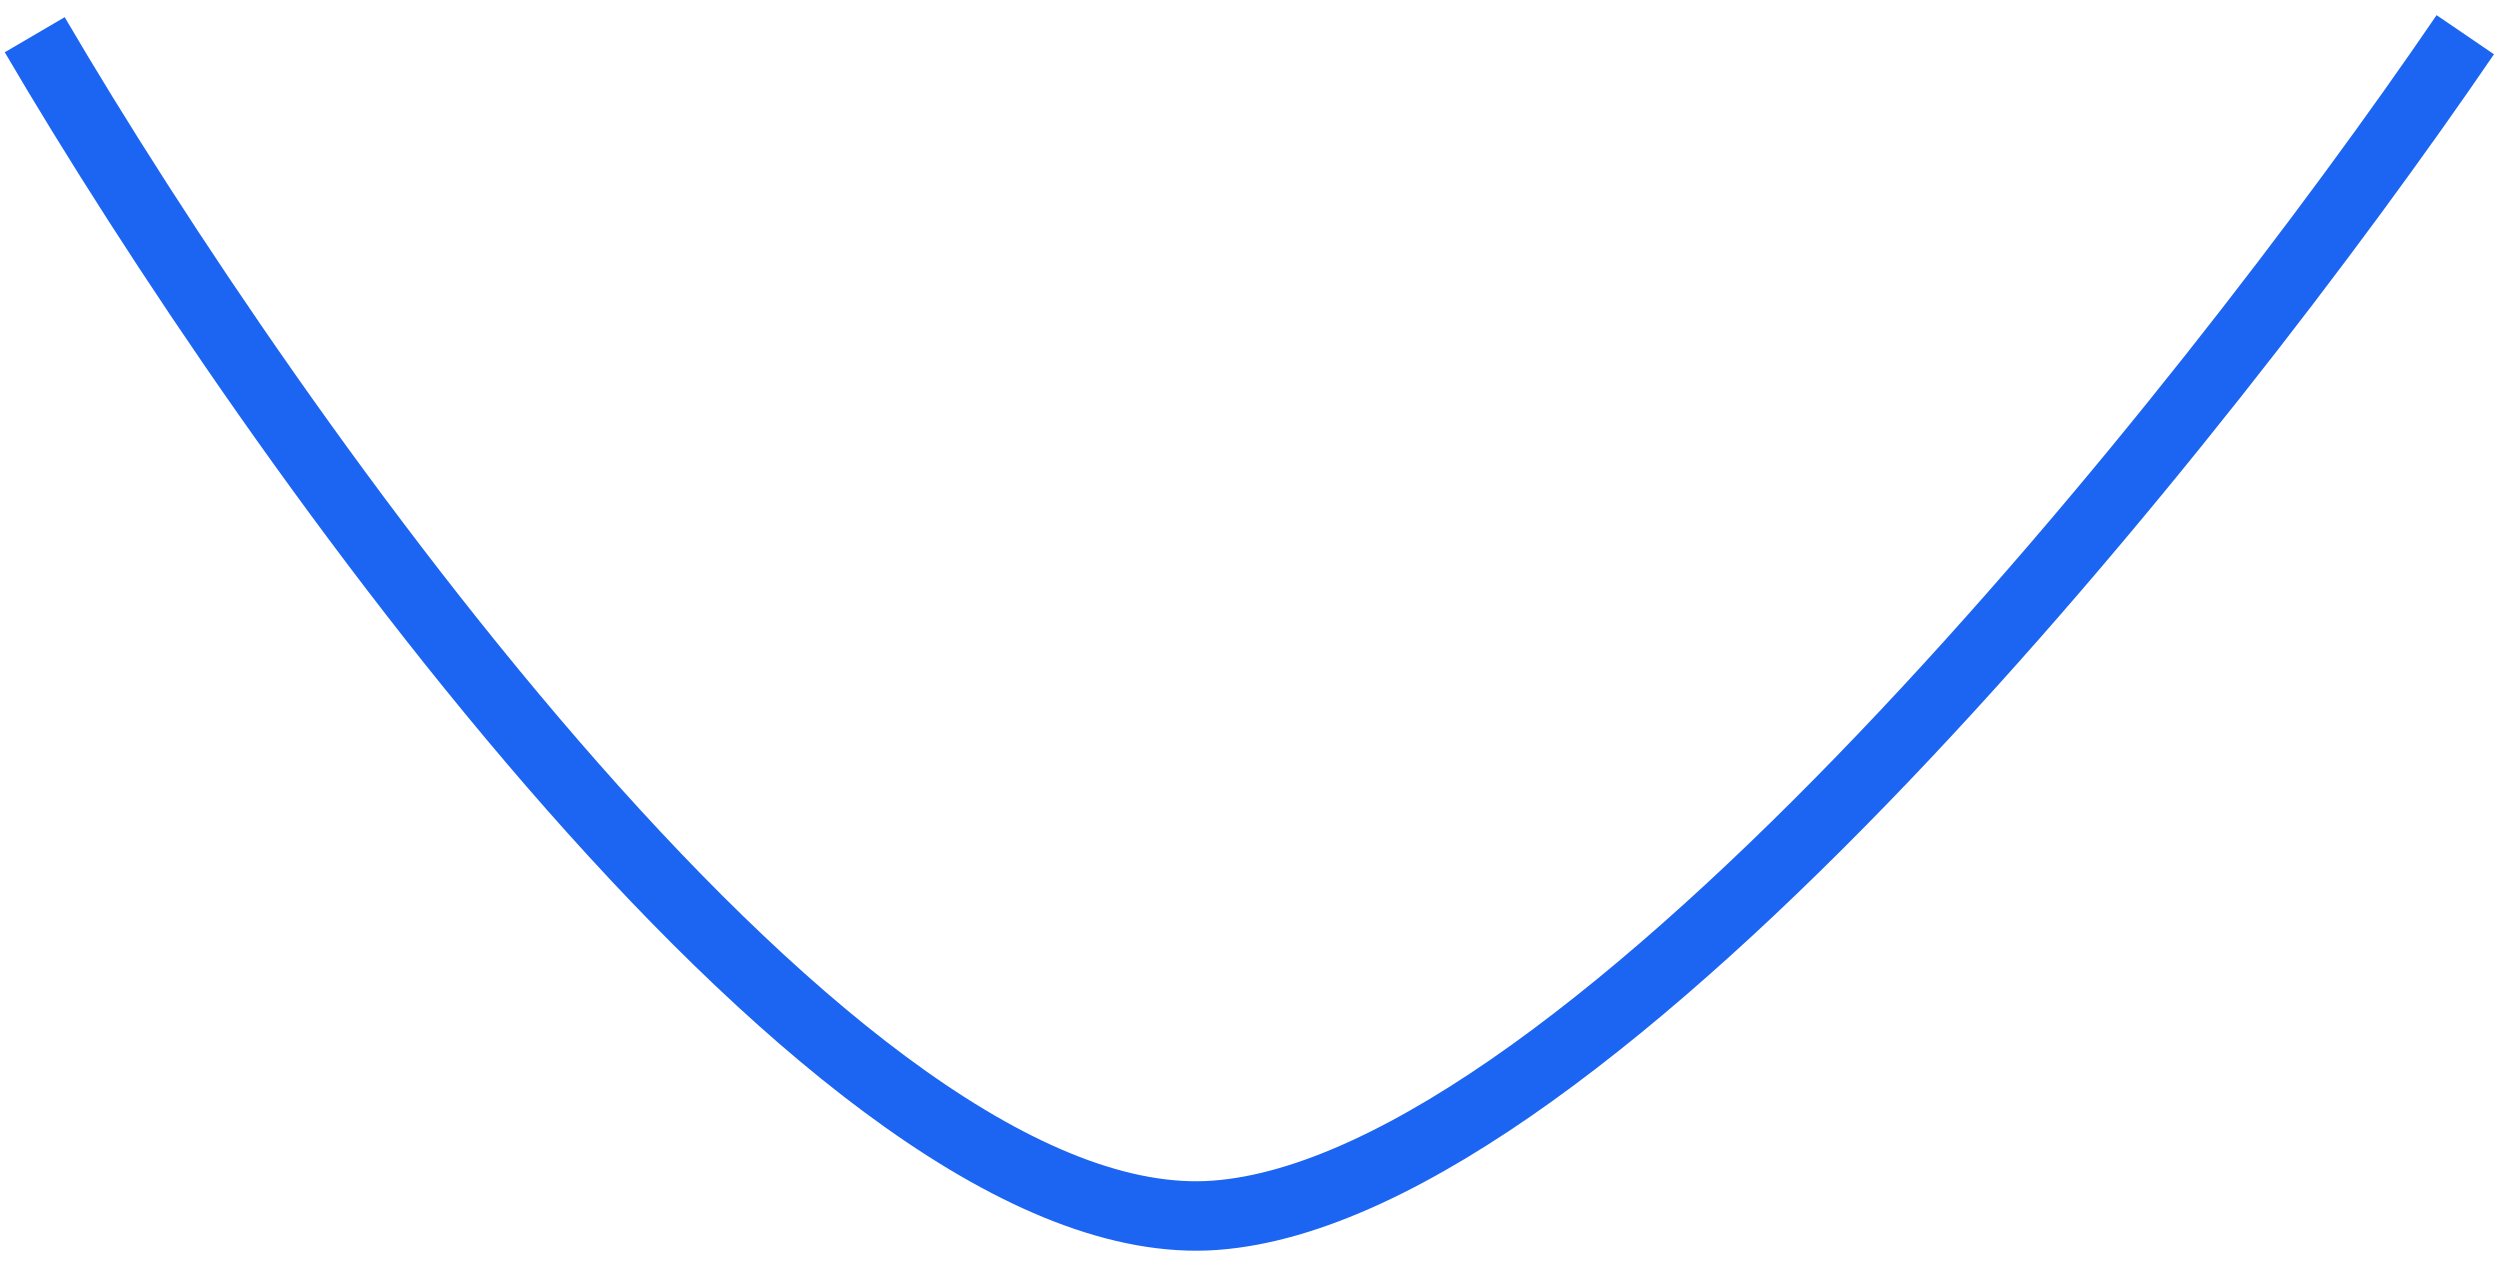 <svg width="72" height="37" viewBox="0 0 72 37" fill="none" xmlns="http://www.w3.org/2000/svg">
<path d="M1 1C7.833 12.667 24.2 35.8 35 35C45.8 34.2 63.5 12 71 1" stroke="#1C64F2" stroke-width="2"/>
</svg>

